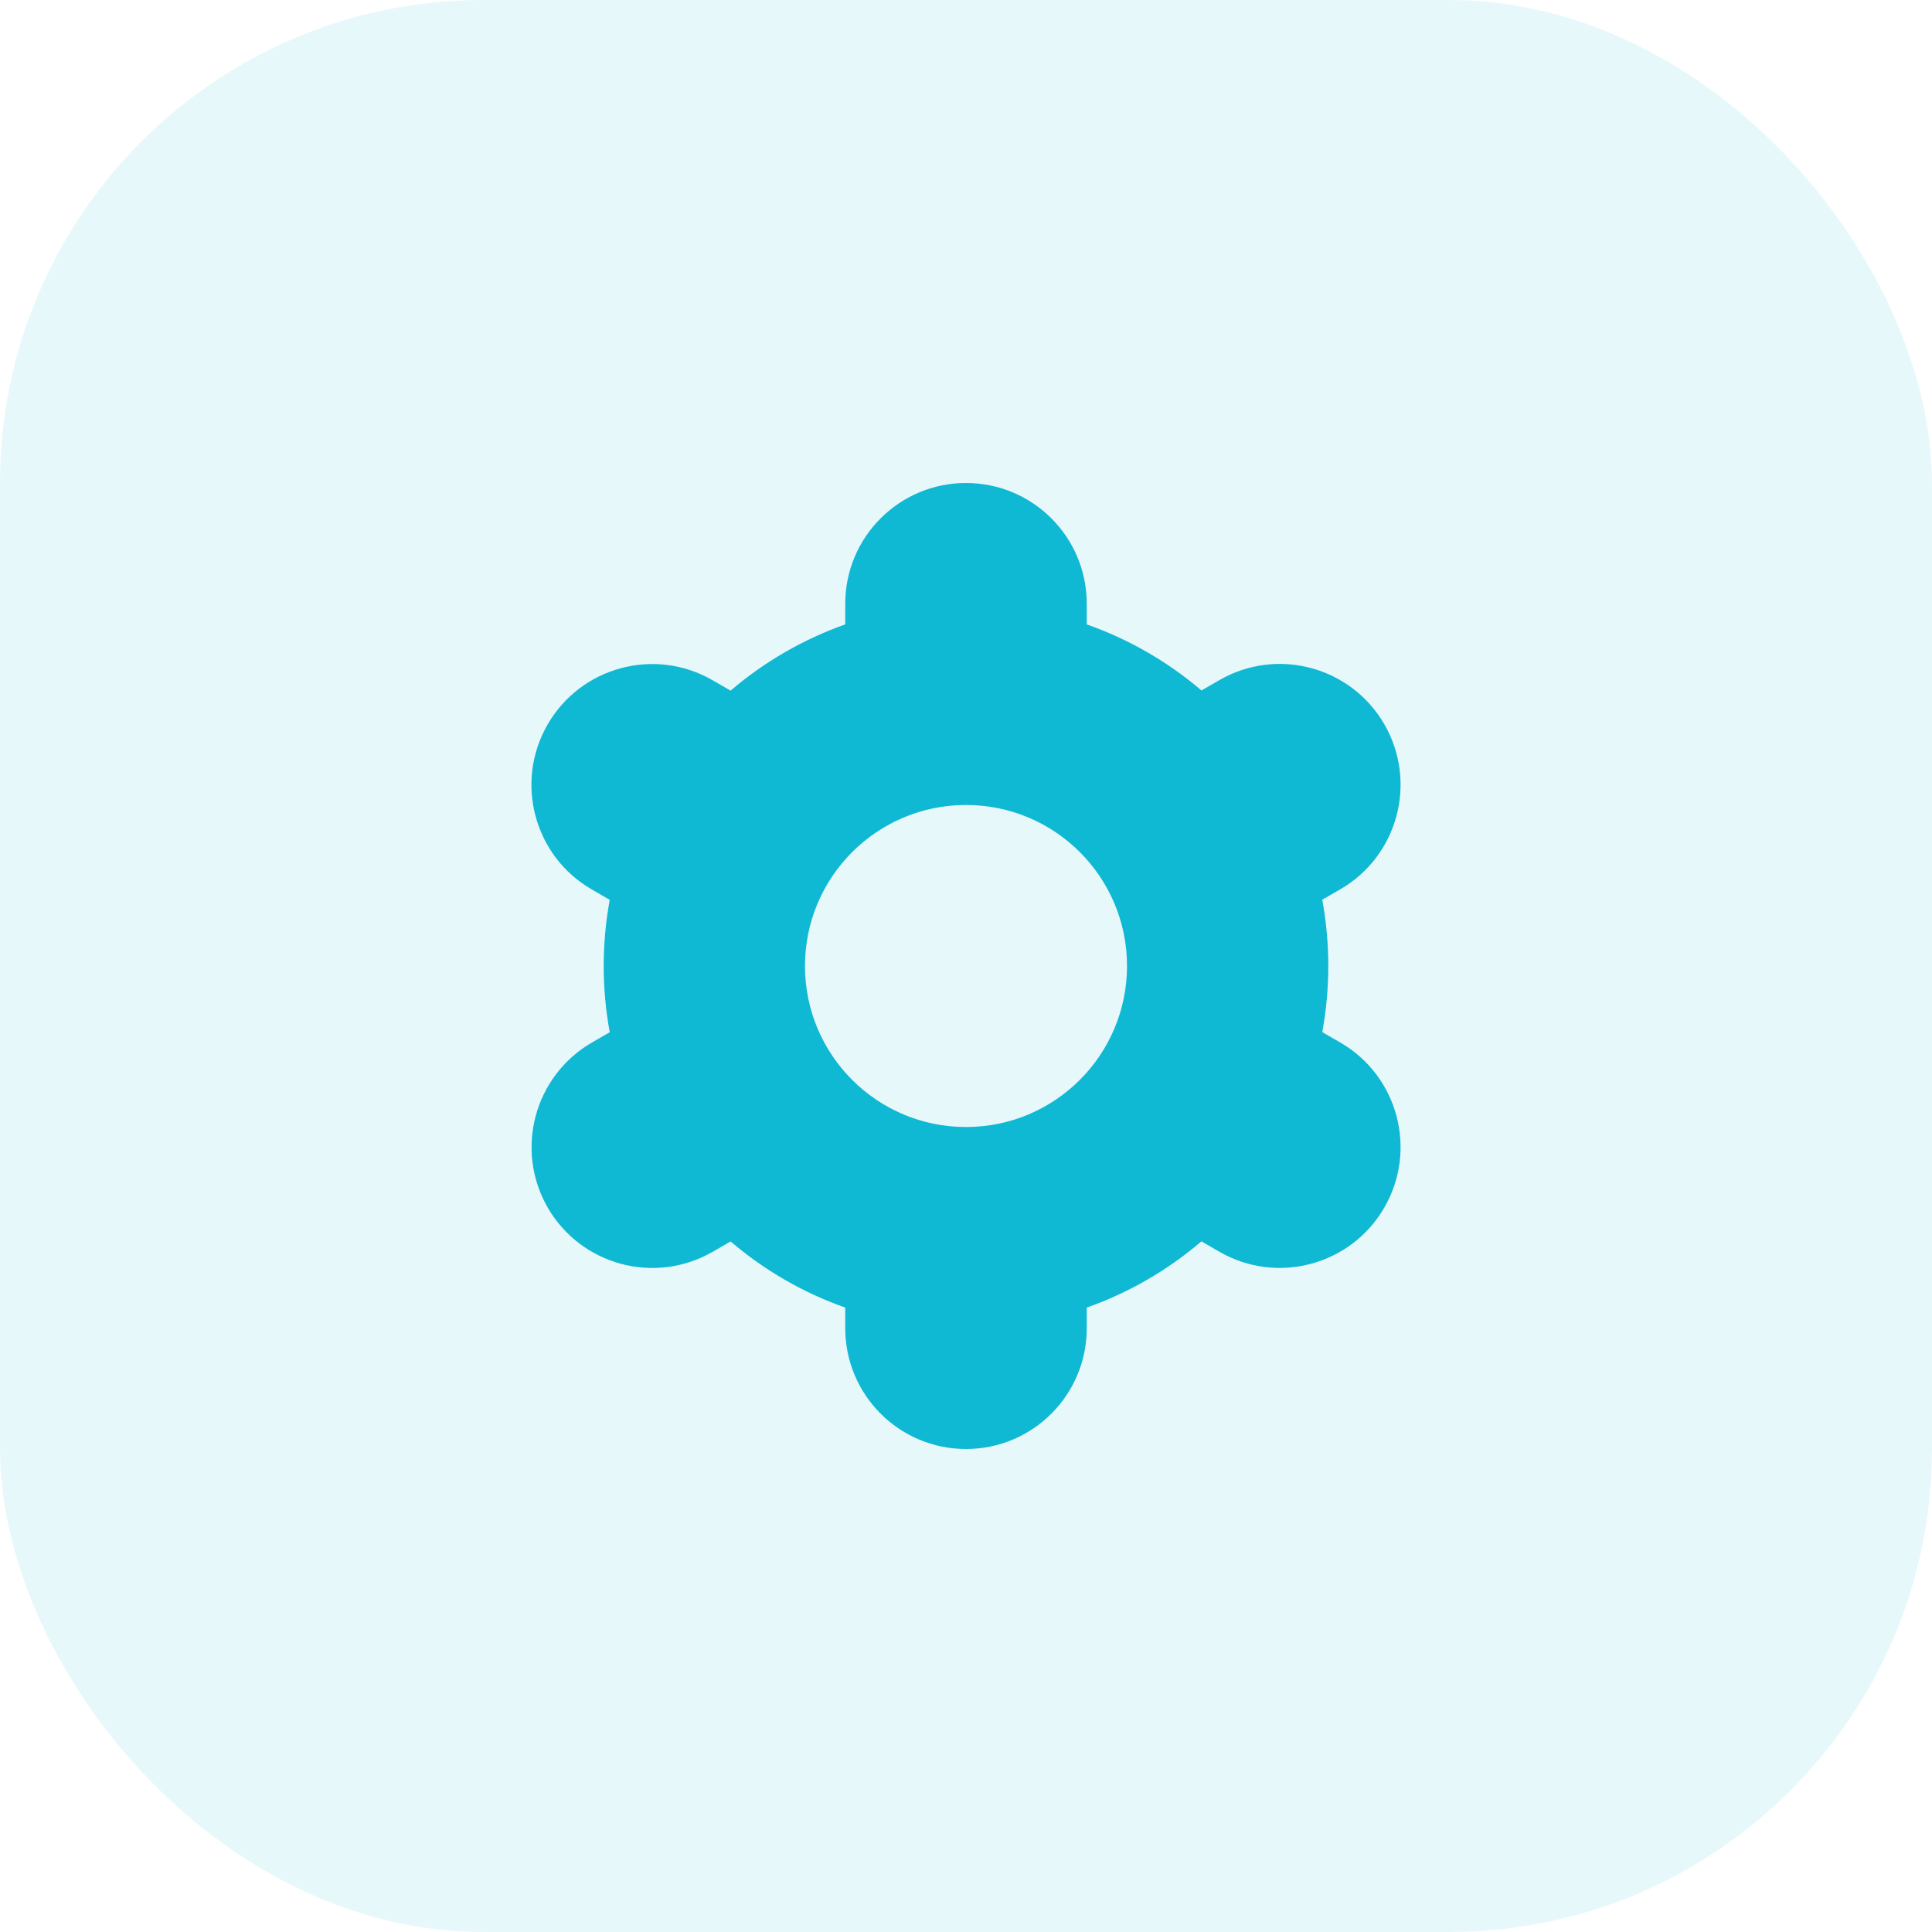 <svg width="32" height="32" viewBox="0 0 32 32" fill="none" xmlns="http://www.w3.org/2000/svg">
<rect width="32" height="32" rx="8" fill="#0FB8D3" fill-opacity="0.1"/>
<g clip-path="url(#clip0_219_5508)">
<path d="M9.071 20C9.623 20.957 10.846 21.286 11.803 20.734C11.803 20.734 11.804 20.734 11.805 20.733L12.101 20.562C12.661 21.041 13.305 21.413 14 21.658V22C14 23.105 14.895 24 16 24C17.105 24 18 23.105 18 22V21.658C18.695 21.412 19.339 21.04 19.899 20.561L20.197 20.733C21.154 21.285 22.378 20.957 22.93 19.999C23.482 19.042 23.154 17.818 22.197 17.266L21.901 17.095C22.034 16.37 22.034 15.627 21.901 14.902L22.197 14.731C23.154 14.179 23.482 12.955 22.93 11.998C22.378 11.041 21.154 10.712 20.197 11.265L19.9 11.436C19.339 10.957 18.695 10.587 18 10.342V10C18 8.895 17.105 8 16 8C14.895 8 14 8.895 14 10V10.342C13.305 10.588 12.661 10.96 12.101 11.439L11.803 11.267C10.846 10.714 9.622 11.043 9.07 12C8.518 12.957 8.846 14.181 9.803 14.733L10.099 14.904C9.966 15.629 9.966 16.372 10.099 17.097L9.803 17.268C8.849 17.822 8.521 19.043 9.071 20ZM16 13.333C17.473 13.333 18.667 14.527 18.667 16C18.667 17.473 17.473 18.667 16 18.667C14.527 18.667 13.333 17.473 13.333 16C13.333 14.527 14.527 13.333 16 13.333Z" fill="#0FB8D3"/>
</g>
<defs>
<clipPath id="clip0_219_5508">
<rect width="16" height="16" fill="white" transform="translate(8 8)"/>
</clipPath>
</defs>
</svg>
